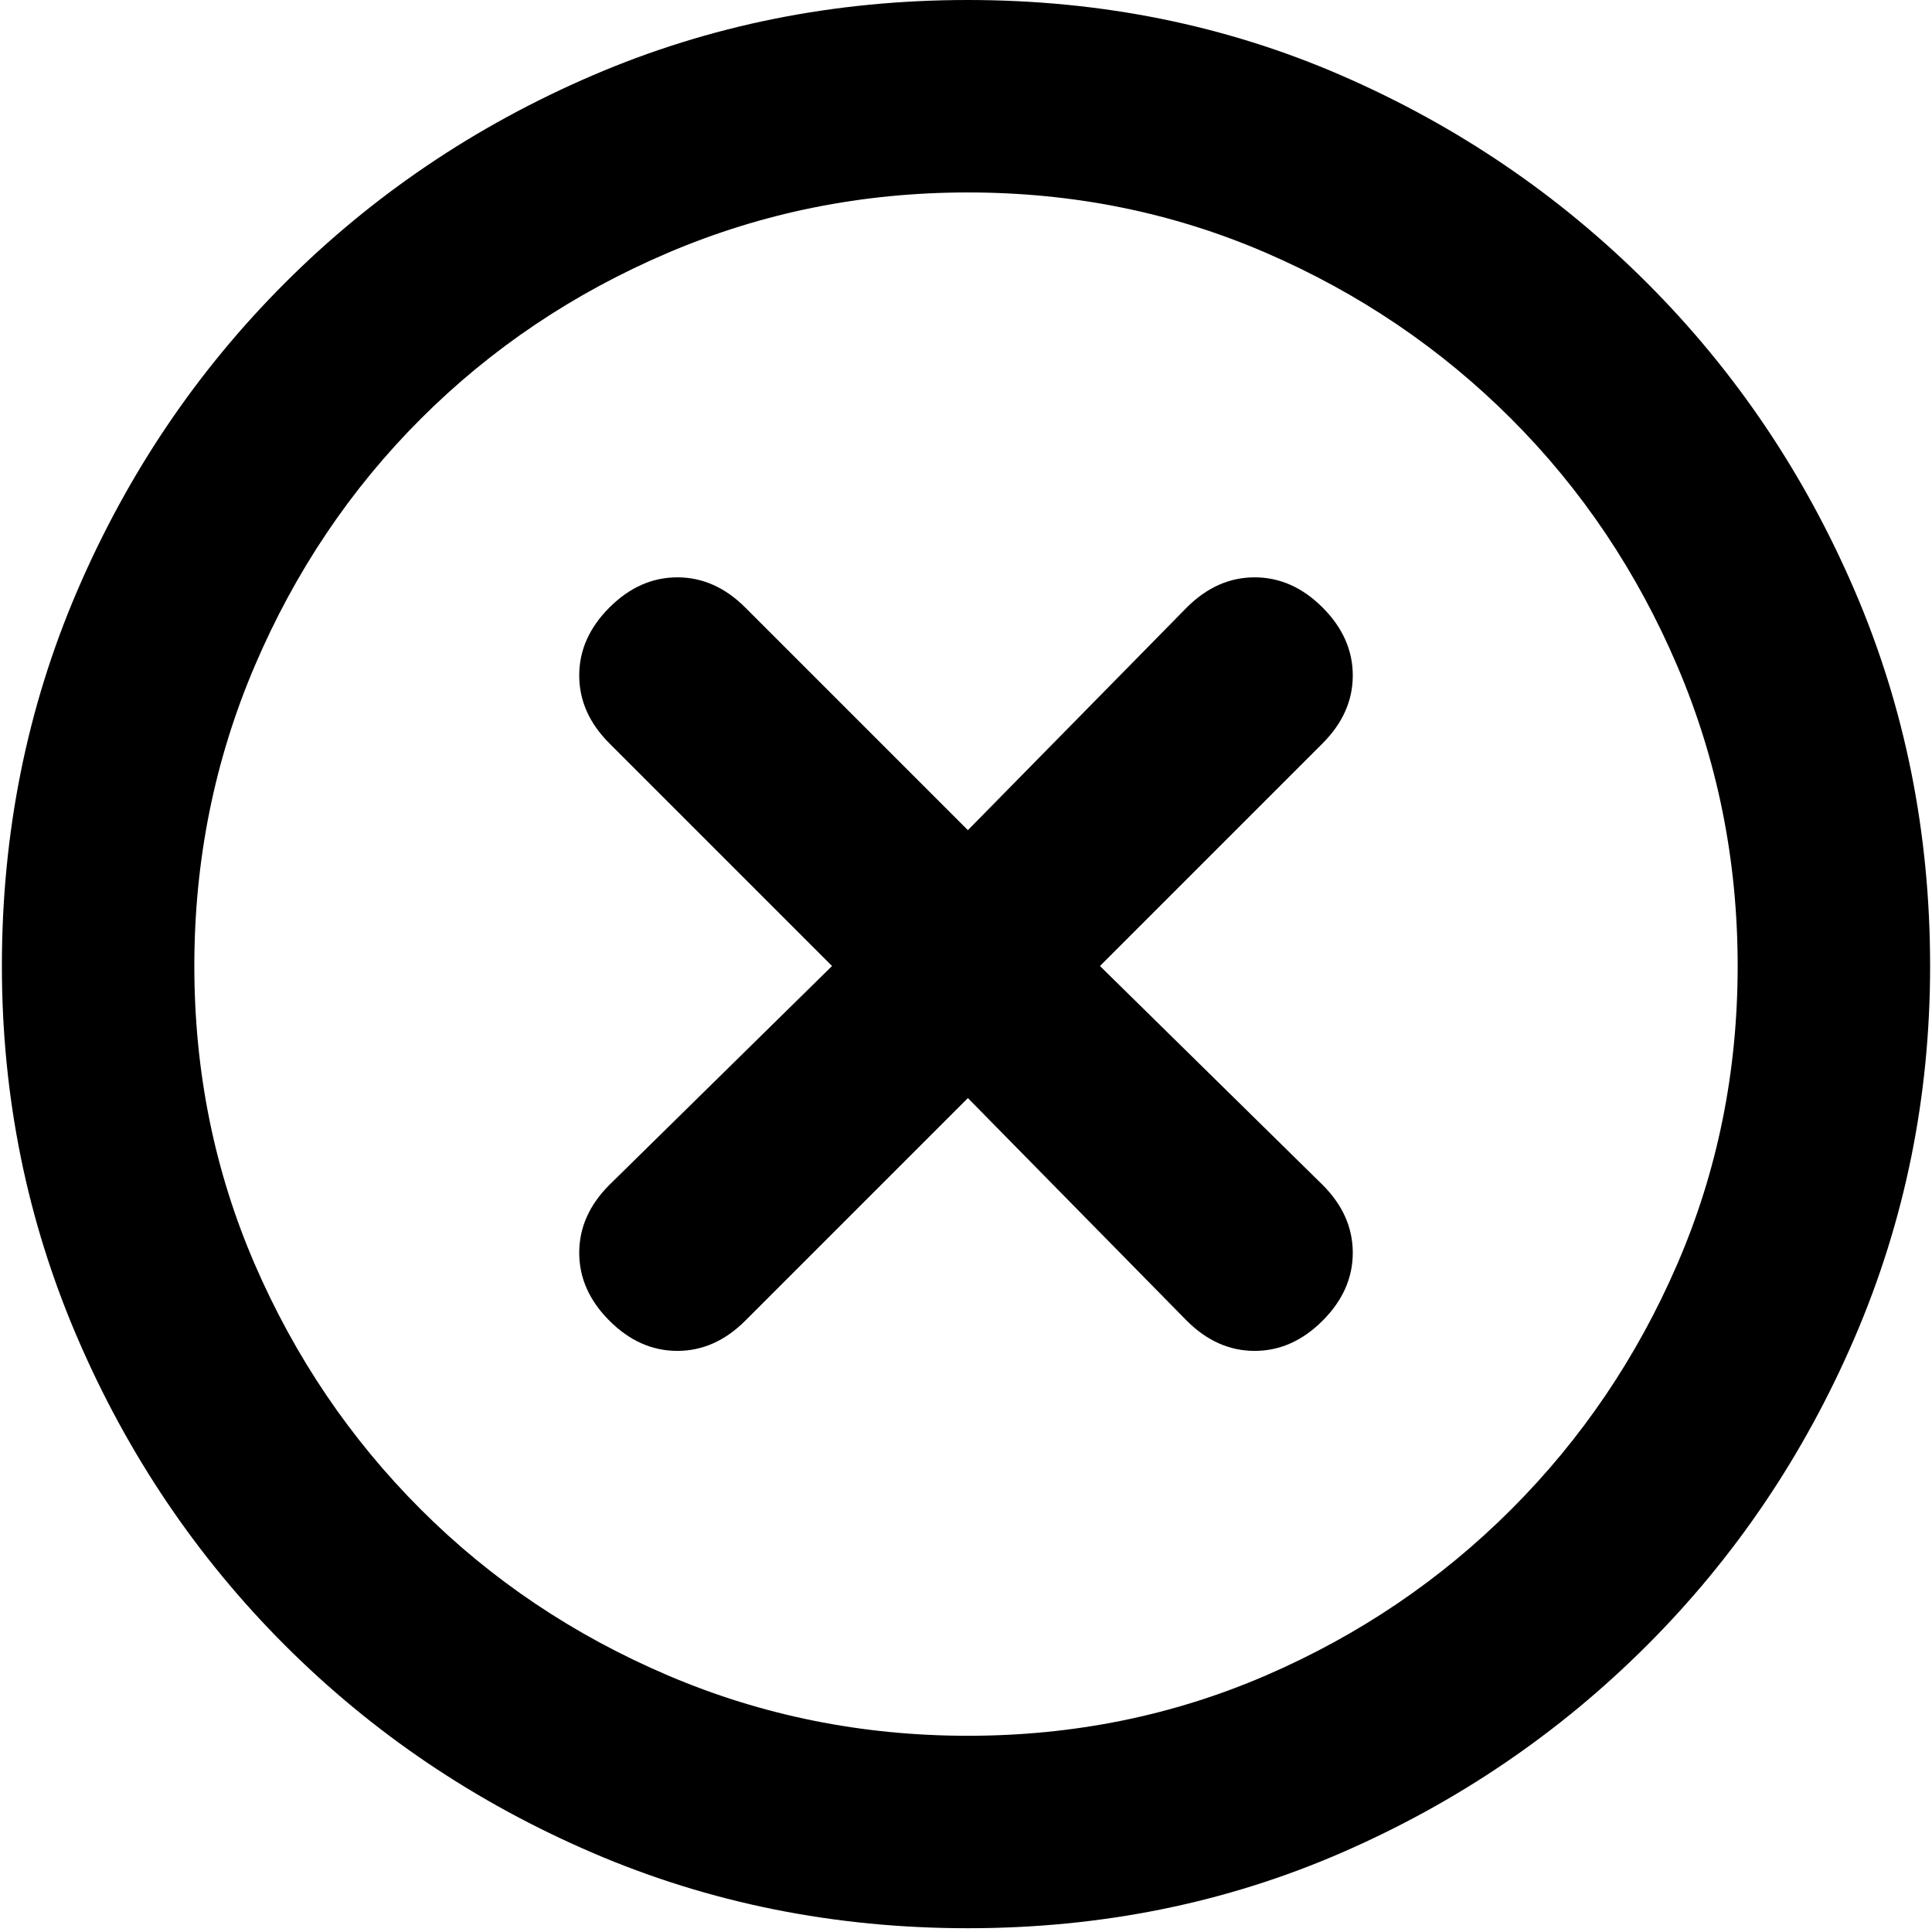 <svg xmlns="http://www.w3.org/2000/svg" viewBox="0 0 512 512">
	<path d="M256.5 0q53 0 99 20t81 55 55 81.5 20 99.5q0 52-20 98.5t-55 81.5-81 55-99 20-99.5-20-81.5-55-55-81.5T.5 256q0-53 20-99.5t55-81.5T157 20t99.5-20zm0 460q42 0 79-16t65-44 44-65 16-79-16-79.5-44-65.5-65-44-79-16T177 67t-65.5 44-44 65.5-16 79.5 16 79 44 65 65.5 44 79.5 16zm94-146q8 8 8 18t-8 18-18 8-18-8l-58-59-59 59q-8 8-18 8t-18-8-8-18 8-18l59-58-59-59q-8-8-8-18t8-18 18-8 18 8l59 59 58-59q8-8 18-8t18 8 8 18-8 18l-59 59z"/>
</svg>